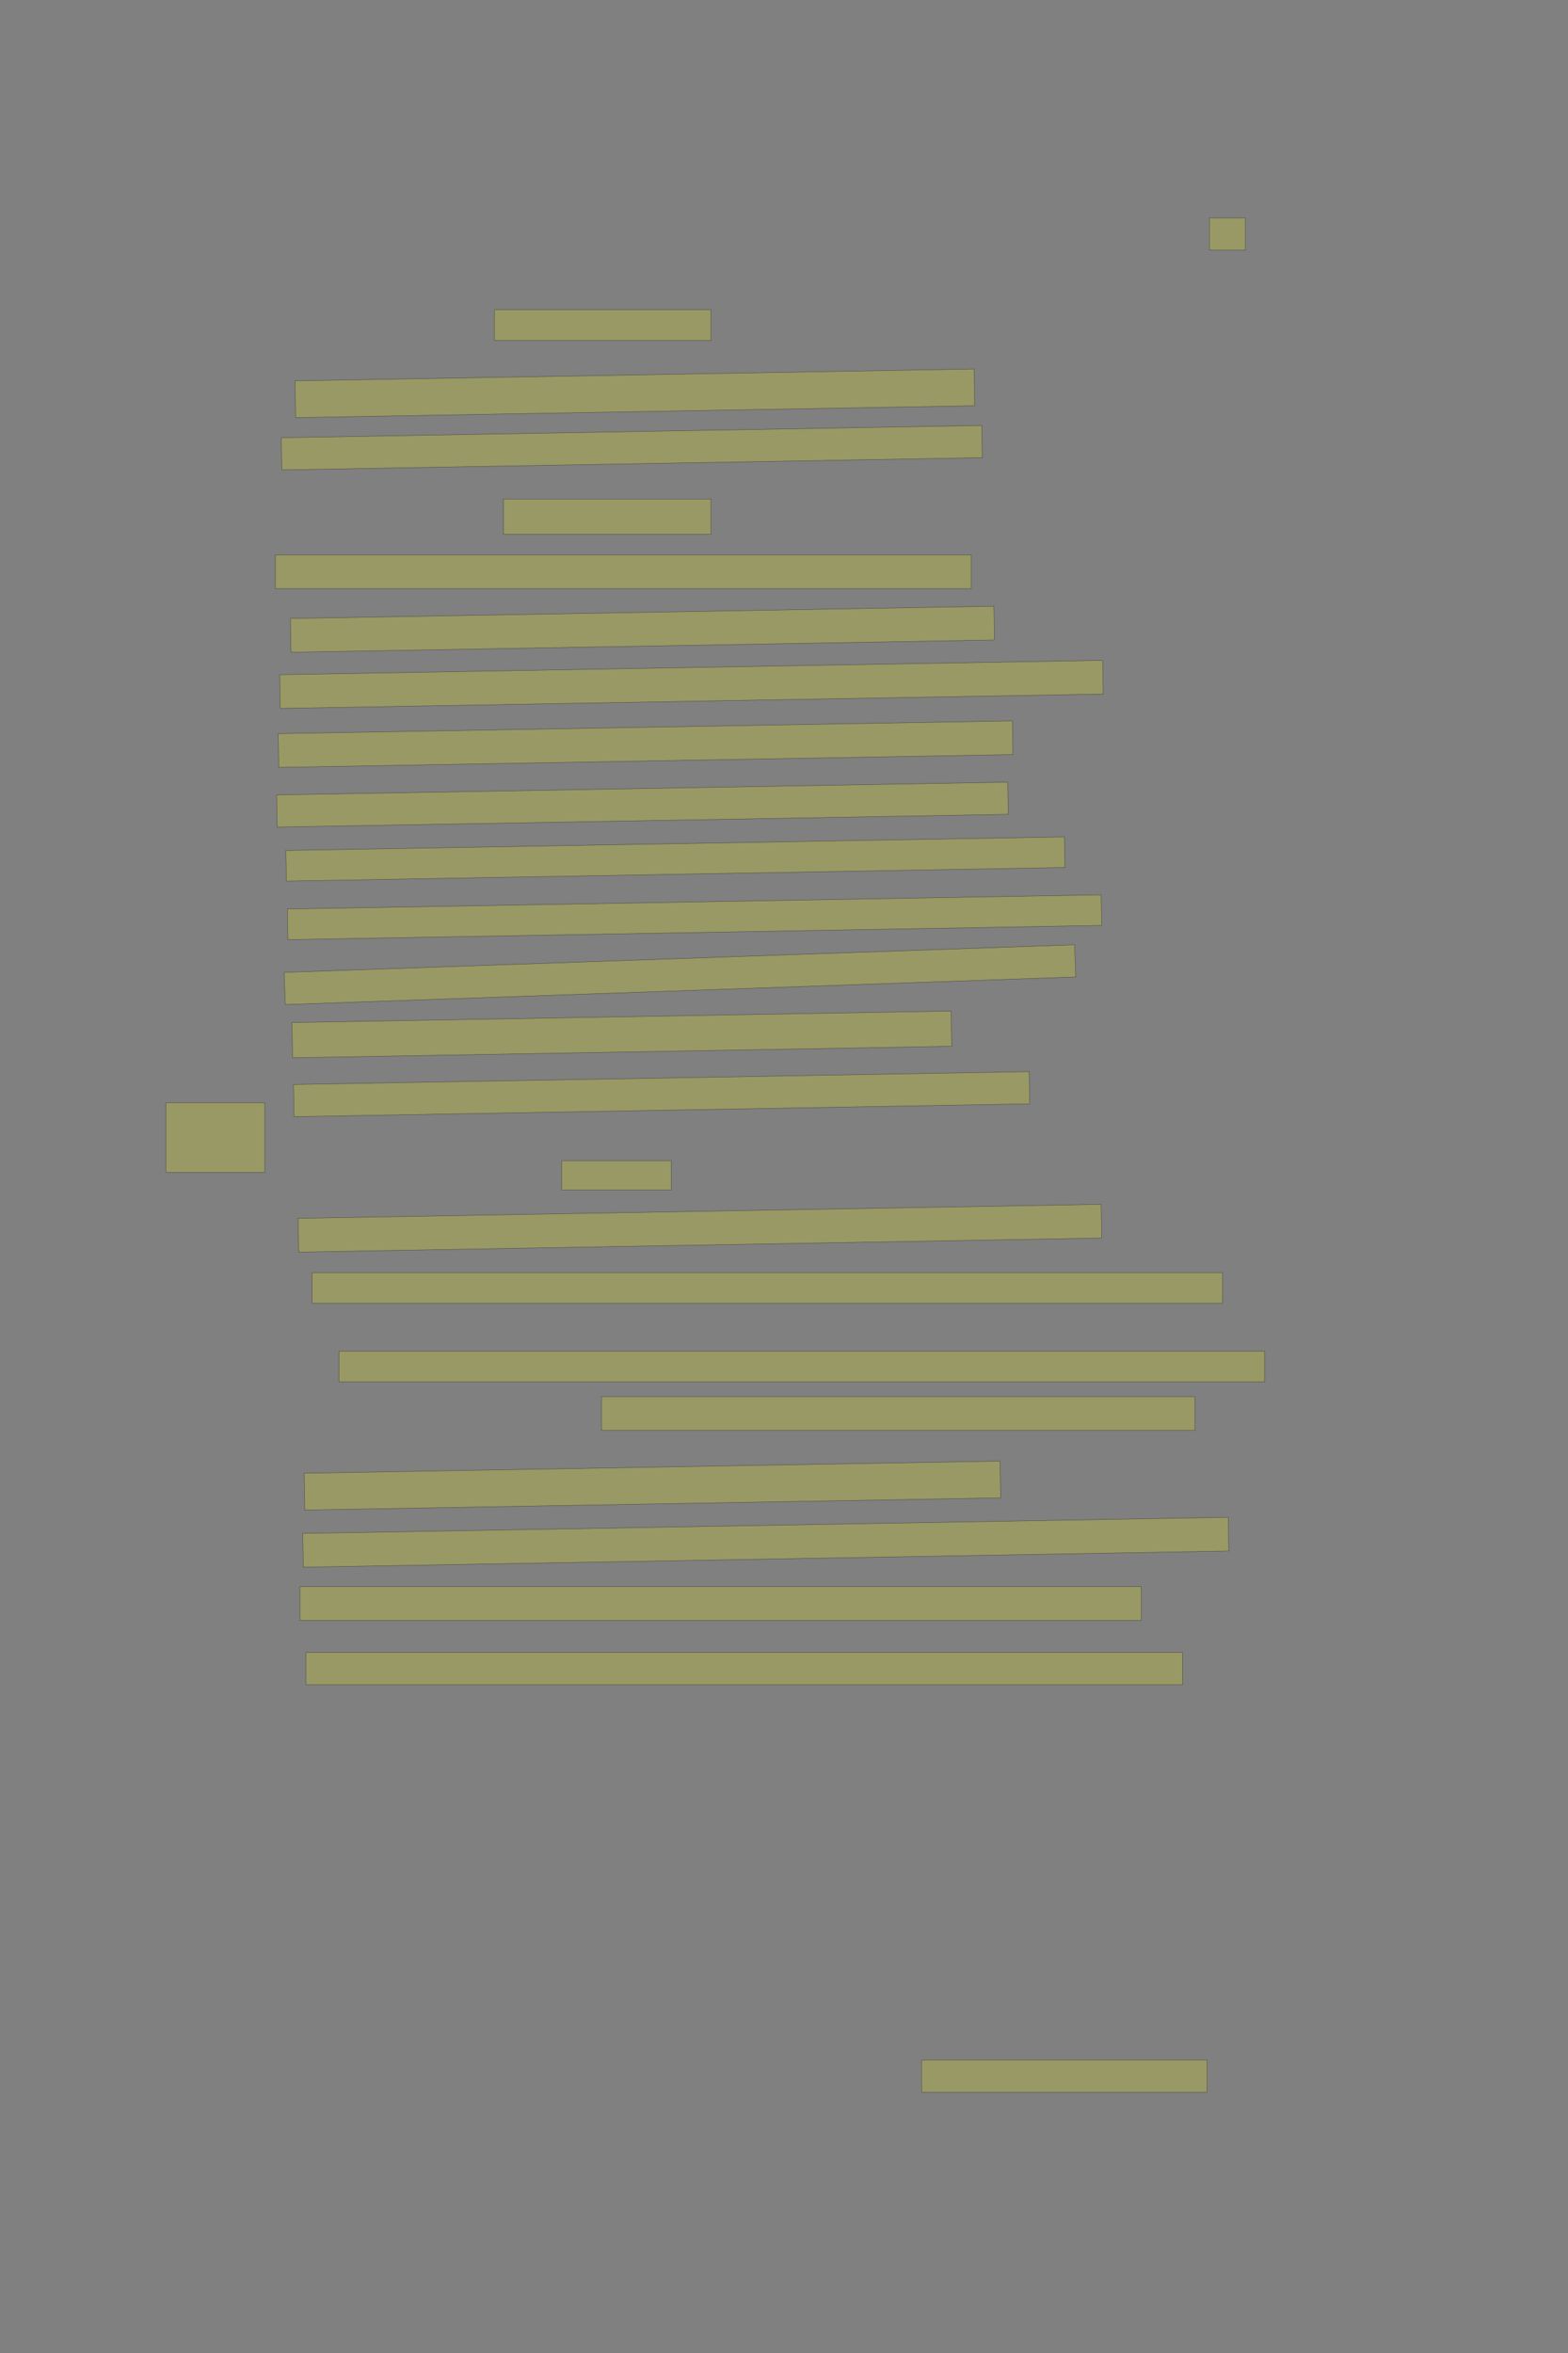 <?xml version="1.0" encoding="UTF-8" standalone="no"?><svg xmlns="http://www.w3.org/2000/svg" xmlns:xlink="http://www.w3.org/1999/xlink" height="6144" width="4096">
 <rect width="100%" height="100%" fill="#808080" stroke="none"/>
 <g>
  <title>Layer 1</title>
  <rect class=" imageannotationLine imageannotationLinked" fill="#FFFF00" fill-opacity="0.2" height="84" id="svg_4" stroke="#000000" stroke-opacity="0.5" width="94" x="3159.332" xlink:href="#la" y="569"/>
  <rect class=" imageannotationLine imageannotationLinked" fill="#FFFF00" fill-opacity="0.2" height="80" id="svg_6" stroke="#000000" stroke-opacity="0.5" width="566" x="1291.332" xlink:href="#lb" y="809"/>
  <rect class=" imageannotationLine imageannotationLinked" fill="#FFFF00" fill-opacity="0.2" height="95.93" id="svg_8" stroke="#000000" stroke-opacity="0.5" transform="rotate(-1 1658.37,1026.96) " width="1774" x="771.366" xlink:href="#lc" y="979"/>
  <rect class=" imageannotationLine imageannotationLinked" fill="#FFFF00" fill-opacity="0.2" height="84.001" id="svg_10" stroke="#000000" stroke-opacity="0.5" transform="rotate(-1 1650.4,1169) " width="1830" x="735.402" xlink:href="#ld" y="1126.998"/>
  <rect class=" imageannotationLine imageannotationLinked" fill="#FFFF00" fill-opacity="0.2" height="92" id="svg_12" stroke="#000000" stroke-opacity="0.5" width="542" x="1315.332" xlink:href="#le" y="1303"/>
  <rect class=" imageannotationLine imageannotationLinked" fill="#FFFF00" fill-opacity="0.2" height="88" id="svg_14" stroke="#000000" stroke-opacity="0.5" width="1818" x="719.332" xlink:href="#lf" y="1449"/>
  <rect class=" imageannotationLine imageannotationLinked" fill="#FFFF00" fill-opacity="0.2" height="88.07" id="svg_16" stroke="#000000" stroke-opacity="0.5" transform="rotate(-1 1678.3,1643.04) " width="1838" x="759.298" xlink:href="#lg" y="1599"/>
  <rect class=" imageannotationLine imageannotationLinked" fill="#FFFF00" fill-opacity="0.2" height="88.001" id="svg_18" stroke="#000000" stroke-opacity="0.5" transform="rotate(-1 1806.3,1787) " width="2150" x="731.297" xlink:href="#lh" y="1743"/>
  <rect class=" imageannotationLine imageannotationLinked" fill="#FFFF00" fill-opacity="0.2" height="88.001" id="svg_20" stroke="#000000" stroke-opacity="0.5" transform="rotate(-1 1686.37,1943) " width="1918" x="727.367" xlink:href="#li" y="1898.999"/>
  <rect class=" imageannotationLine imageannotationLinked" fill="#FFFF00" fill-opacity="0.2" height="83.931" id="svg_22" stroke="#000000" stroke-opacity="0.5" transform="rotate(-1 1678.26,2100.97) " width="1910" x="723.262" xlink:href="#lj" y="2059.001"/>
  <rect class=" imageannotationLine imageannotationLinked" fill="#FFFF00" fill-opacity="0.2" height="79.862" id="svg_24" stroke="#000000" stroke-opacity="0.5" transform="rotate(-1 1764.23,2242.93) " width="2034" x="747.226" xlink:href="#lk" y="2203.001"/>
  <rect class=" imageannotationLine imageannotationLinked" fill="#FFFF00" fill-opacity="0.2" height="79.862" id="svg_26" stroke="#000000" stroke-opacity="0.5" transform="rotate(-1 1814.3,2395) " width="2126" x="751.297" xlink:href="#ll" y="2355.07"/>
  <rect class=" imageannotationLine imageannotationLinked" fill="#FFFF00" fill-opacity="0.2" height="84.005" id="svg_28" stroke="#000000" stroke-opacity="0.5" transform="rotate(-2 1776.19,2545) " width="2066" x="743.193" xlink:href="#lm" y="2503.002"/>
  <rect class=" imageannotationLine imageannotationLinked" fill="#FFFF00" fill-opacity="0.2" height="92" id="svg_30" stroke="#000000" stroke-opacity="0.5" transform="rotate(-1 1624.33,2701) " width="1722" x="763.332" xlink:href="#ln" y="2655"/>
  <rect class=" imageannotationLine imageannotationLinked" fill="#FFFF00" fill-opacity="0.2" height="84.001" id="svg_32" stroke="#000000" stroke-opacity="0.5" transform="rotate(-1 1728.26,2857) " width="1922" x="767.262" xlink:href="#Geklirr" y="2815.001"/>
  <rect class=" imageannotationLine imageannotationLinked" fill="#FFFF00" fill-opacity="0.2" height="76" id="svg_34" stroke="#000000" stroke-opacity="0.5" width="286" x="1467.332" xlink:href="#lo" y="3031"/>
  <rect class=" imageannotationLine imageannotationLinked" fill="#FFFF00" fill-opacity="0.2" height="88.001" id="svg_36" stroke="#000000" stroke-opacity="0.5" transform="rotate(-1 1828.37,3207) " width="2098" x="779.367" xlink:href="#lp" y="3162.999"/>
  <rect class=" imageannotationLine imageannotationLinked" fill="#FFFF00" fill-opacity="0.2" height="79.93" id="svg_38" stroke="#000000" stroke-opacity="0.5" width="2378" x="815.366" xlink:href="#lq" y="3323"/>
  <rect class=" imageannotationLine imageannotationLinked" fill="#FFFF00" fill-opacity="0.2" height="80" id="svg_40" stroke="#000000" stroke-opacity="0.5" width="2417.5" x="885.832" xlink:href="#lr" y="3528"/>
  <rect class=" imageannotationLine imageannotationLinked" fill="#FFFF00" fill-opacity="0.2" height="88" id="svg_42" stroke="#000000" stroke-opacity="0.5" width="1550" x="1571.332" xlink:href="#ls" y="3647"/>
  <rect class=" imageannotationLine imageannotationLinked" fill="#FFFF00" fill-opacity="0.2" height="96.001" id="svg_44" stroke="#000000" stroke-opacity="0.5" transform="rotate(-1 1704.3,3879) " width="1818" x="795.297" xlink:href="#lt" y="3831"/>
  <rect class=" imageannotationLine imageannotationLinked" fill="#FFFF00" fill-opacity="0.2" height="88" id="svg_46" stroke="#000000" stroke-opacity="0.5" transform="rotate(-1 2000.33,4027) " width="2418" x="791.332" xlink:href="#lu" y="3983"/>
  <rect class=" imageannotationLine imageannotationLinked" fill="#FFFF00" fill-opacity="0.2" height="88" id="svg_48" stroke="#000000" stroke-opacity="0.5" width="2198" x="783.332" xlink:href="#lv" y="4143"/>
  <rect class=" imageannotationLine imageannotationLinked" fill="#FFFF00" fill-opacity="0.2" height="84" id="svg_50" stroke="#000000" stroke-opacity="0.5" width="2290" x="799.332" xlink:href="#Er" y="4315"/>
  <rect class=" imageannotationLine imageannotationLinked" fill="#FFFF00" fill-opacity="0.2" height="84" id="svg_52" stroke="#000000" stroke-opacity="0.5" width="746" x="2407.332" xlink:href="#lw" y="5379"/>
  <rect class=" imageannotationLine imageannotationLinked" fill="#FFFF00" fill-opacity="0.2" height="181.75" id="svg_54" stroke="#000000" stroke-opacity="0.5" width="258" x="433.582" xlink:href="#lx" y="2879.25"/>
 </g>
</svg>